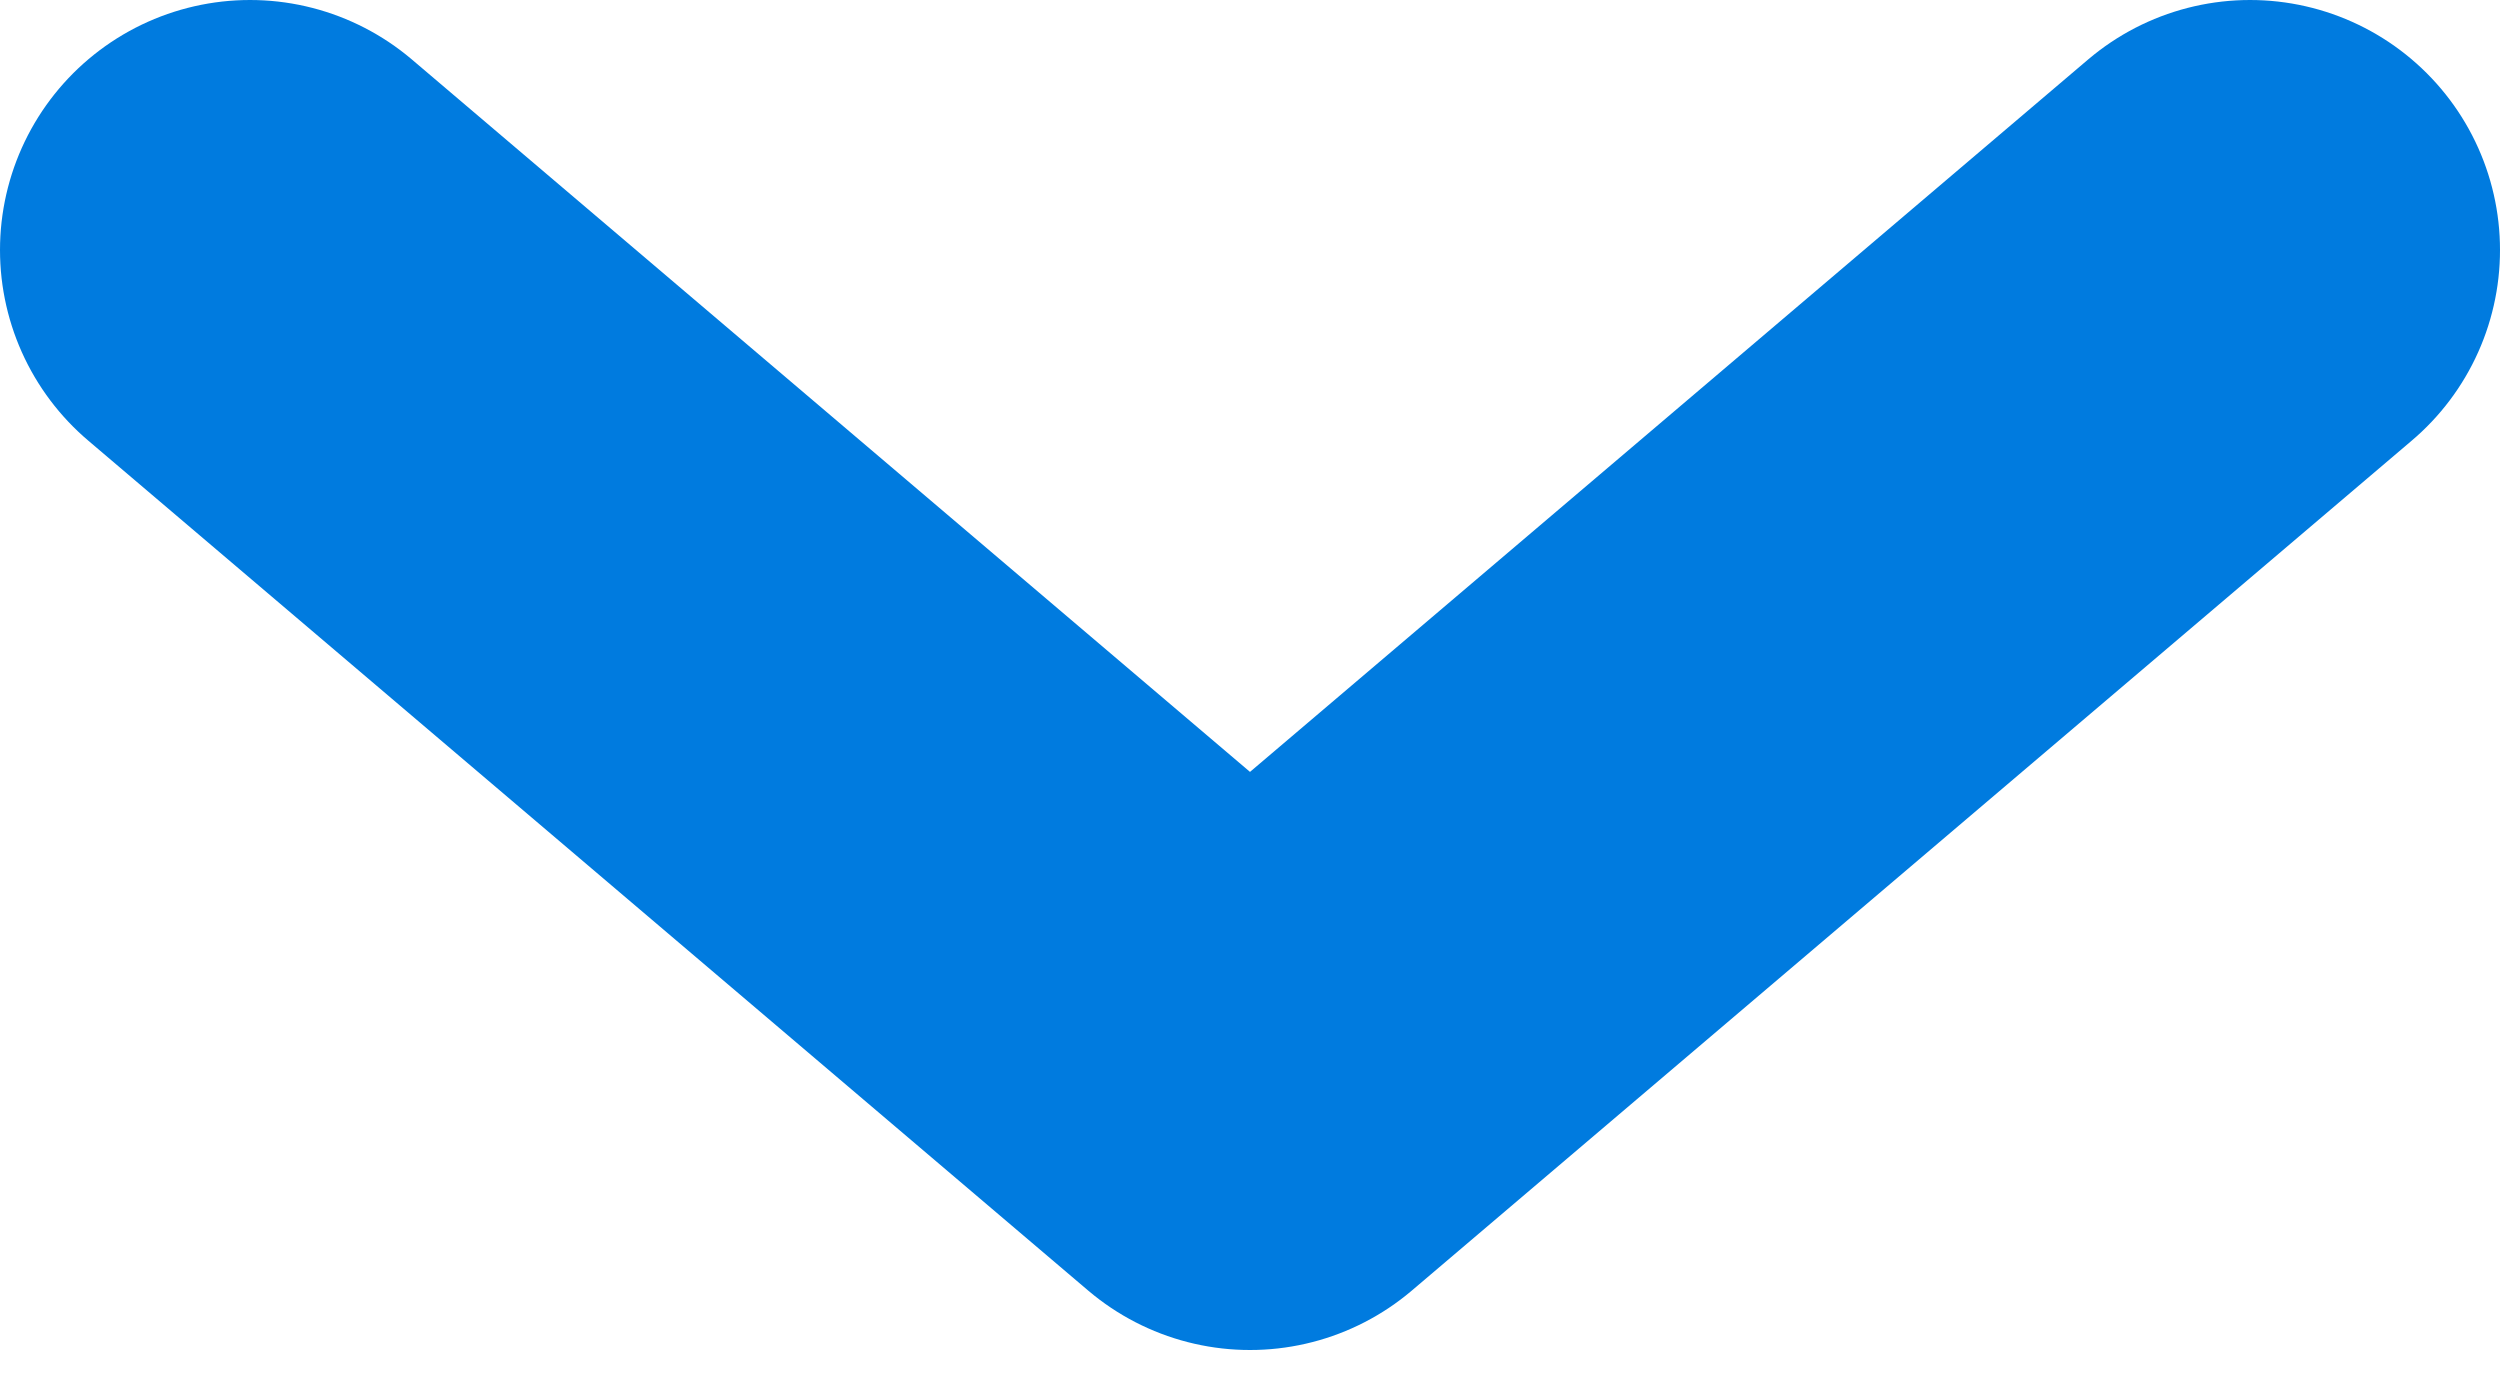 
<svg xmlns="http://www.w3.org/2000/svg" viewBox="0 0 50 28">
  <polyline
    fill="none"
    stroke="#007BDF"
    stroke-width="10"
    stroke-linejoin="round"
    stroke-linecap="round"
    points="5,5 25,22 45,5"
  />
</svg>
